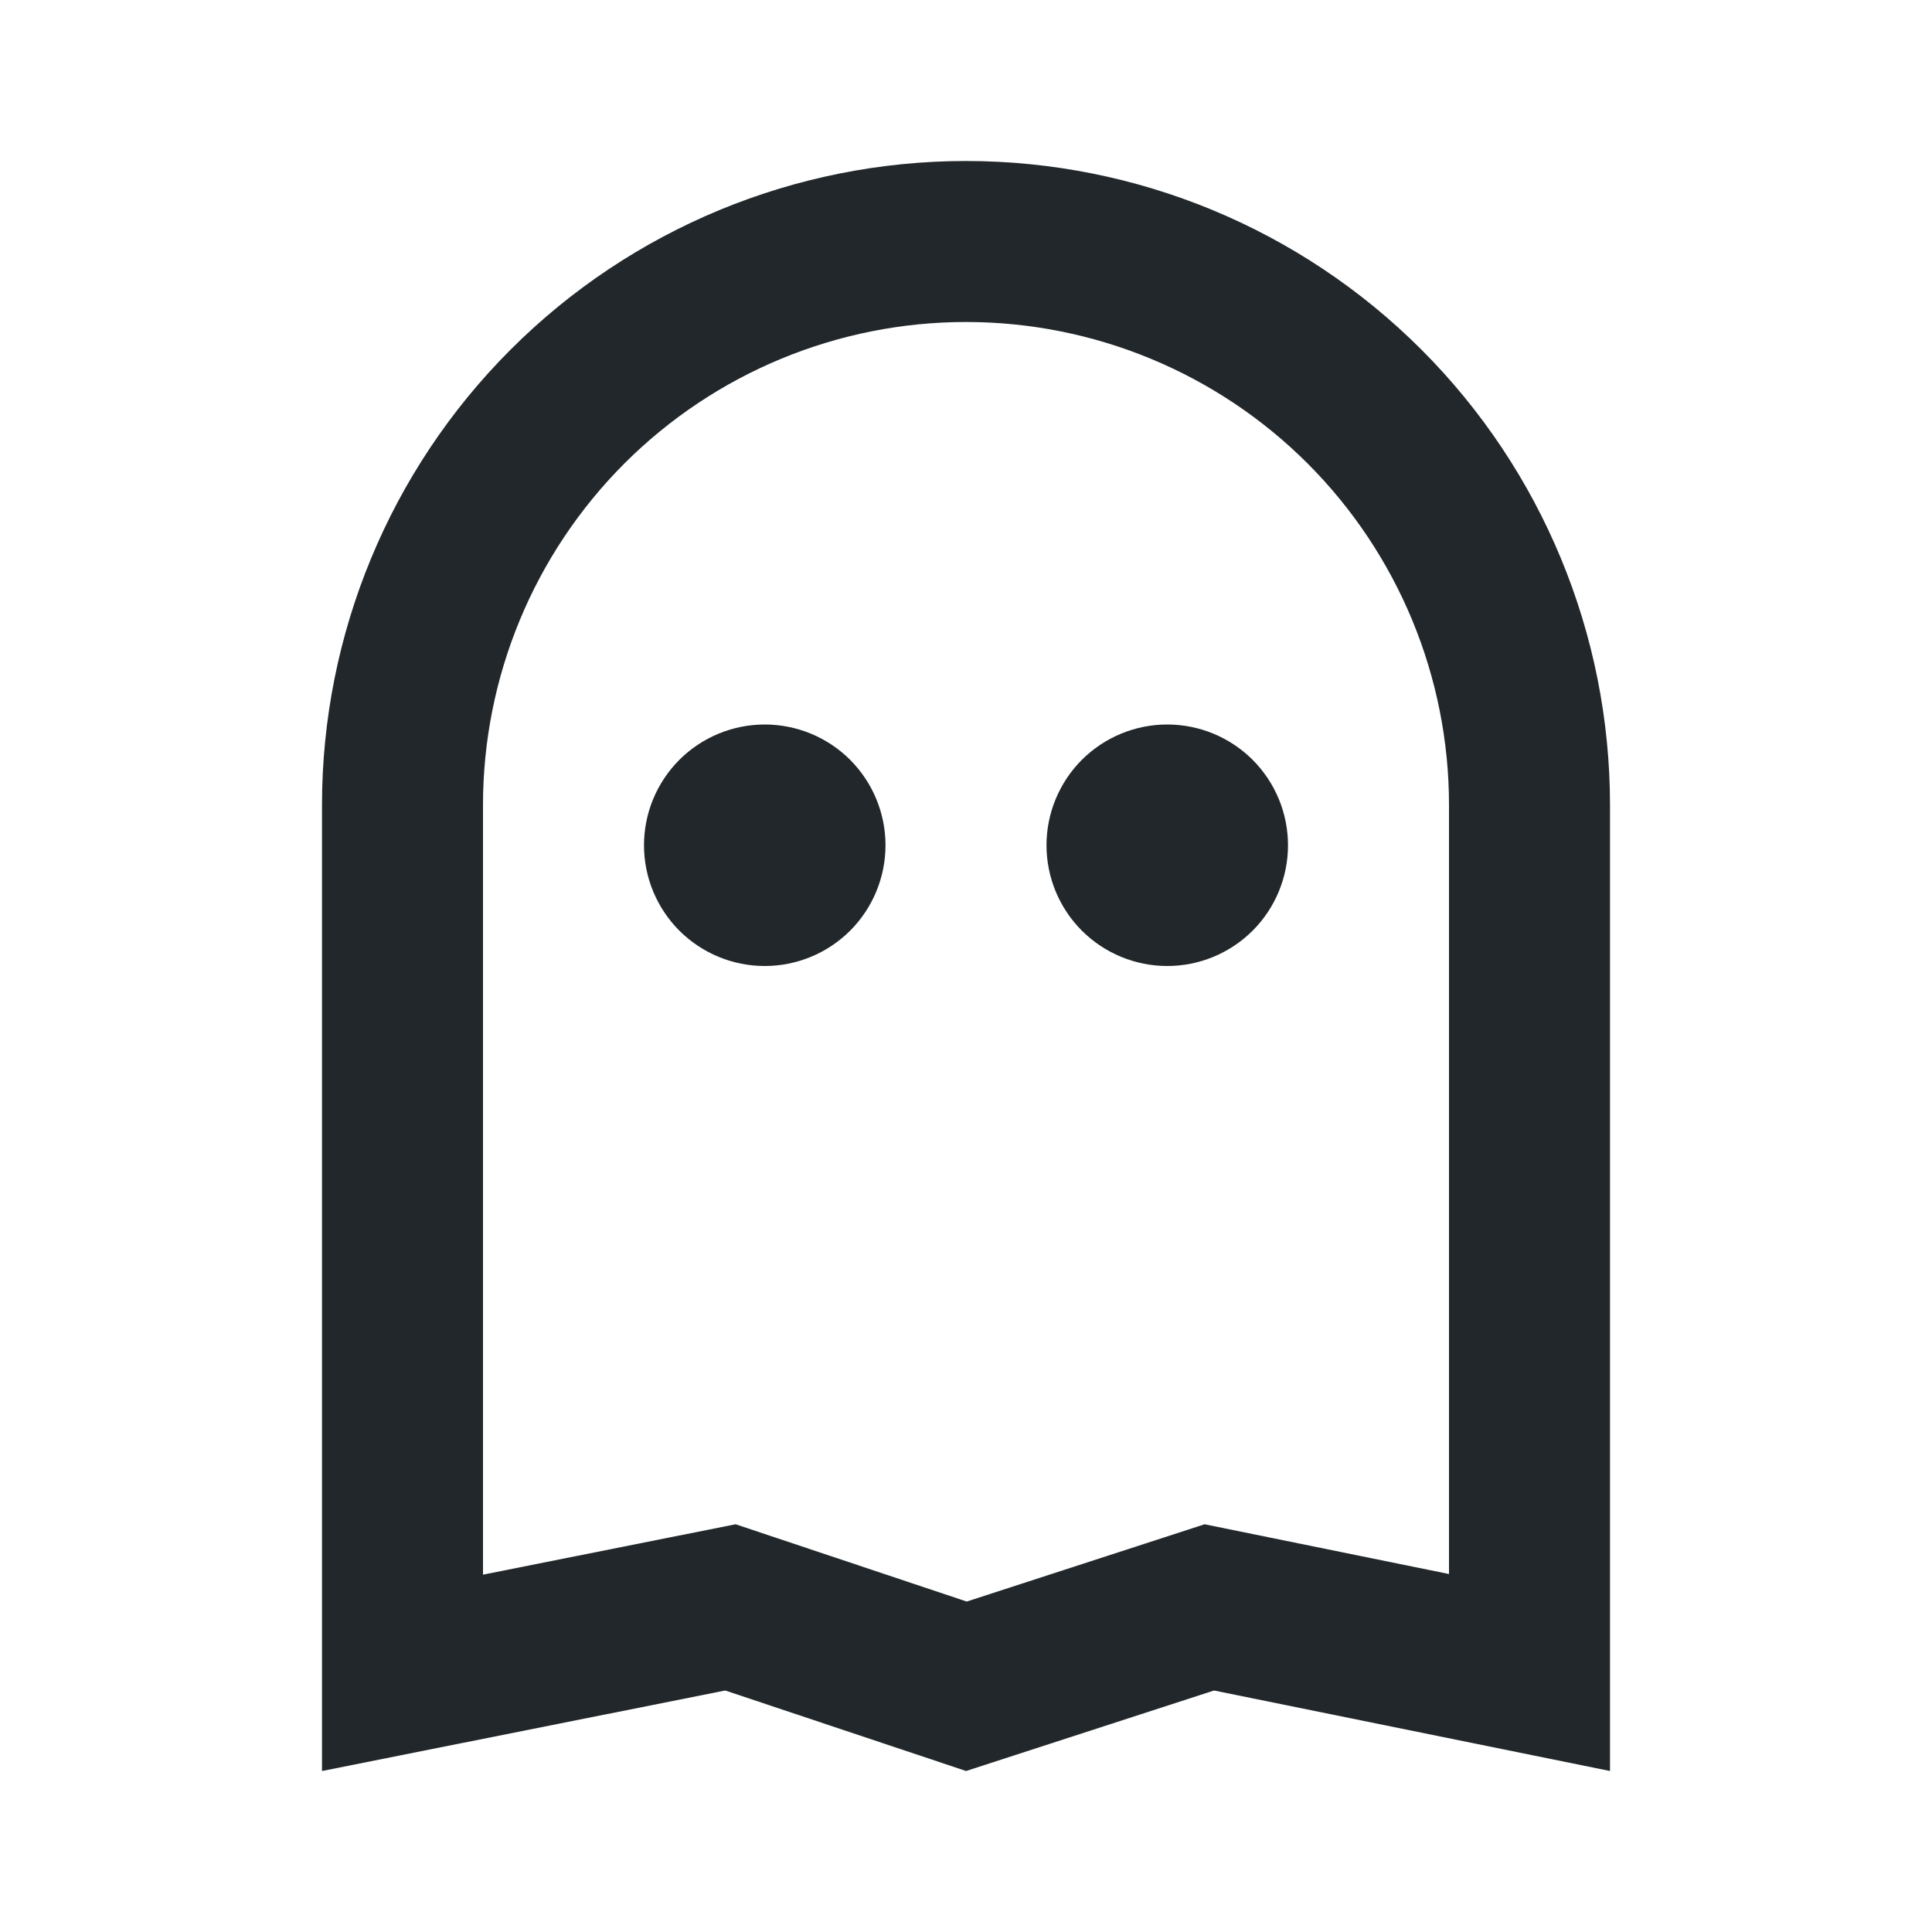 <svg width="24" height="24" viewBox="0 0 24 24" fill="none" xmlns="http://www.w3.org/2000/svg">
<path d="M12 2C14.122 2 16.157 2.843 17.657 4.343C19.157 5.843 20 7.878 20 10V22L15.081 21L12.001 22L9.009 21L4 22V10C4 7.878 4.843 5.843 6.343 4.343C7.843 2.843 9.878 2 12 2V2ZM18 10C18 8.409 17.368 6.883 16.243 5.757C15.117 4.632 13.591 4 12 4C10.409 4 8.883 4.632 7.757 5.757C6.632 6.883 6 8.409 6 10V19.561L9.138 18.935L12.009 19.895L14.964 18.935L18 19.553V10ZM9.5 12C9.102 12 8.721 11.842 8.439 11.561C8.158 11.279 8 10.898 8 10.5C8 10.102 8.158 9.721 8.439 9.439C8.721 9.158 9.102 9 9.5 9C9.898 9 10.279 9.158 10.561 9.439C10.842 9.721 11 10.102 11 10.5C11 10.898 10.842 11.279 10.561 11.561C10.279 11.842 9.898 12 9.5 12ZM14.5 12C14.102 12 13.721 11.842 13.439 11.561C13.158 11.279 13 10.898 13 10.5C13 10.102 13.158 9.721 13.439 9.439C13.721 9.158 14.102 9 14.5 9C14.898 9 15.279 9.158 15.561 9.439C15.842 9.721 16 10.102 16 10.5C16 10.898 15.842 11.279 15.561 11.561C15.279 11.842 14.898 12 14.5 12Z" fill="#21272A"/>
</svg>
